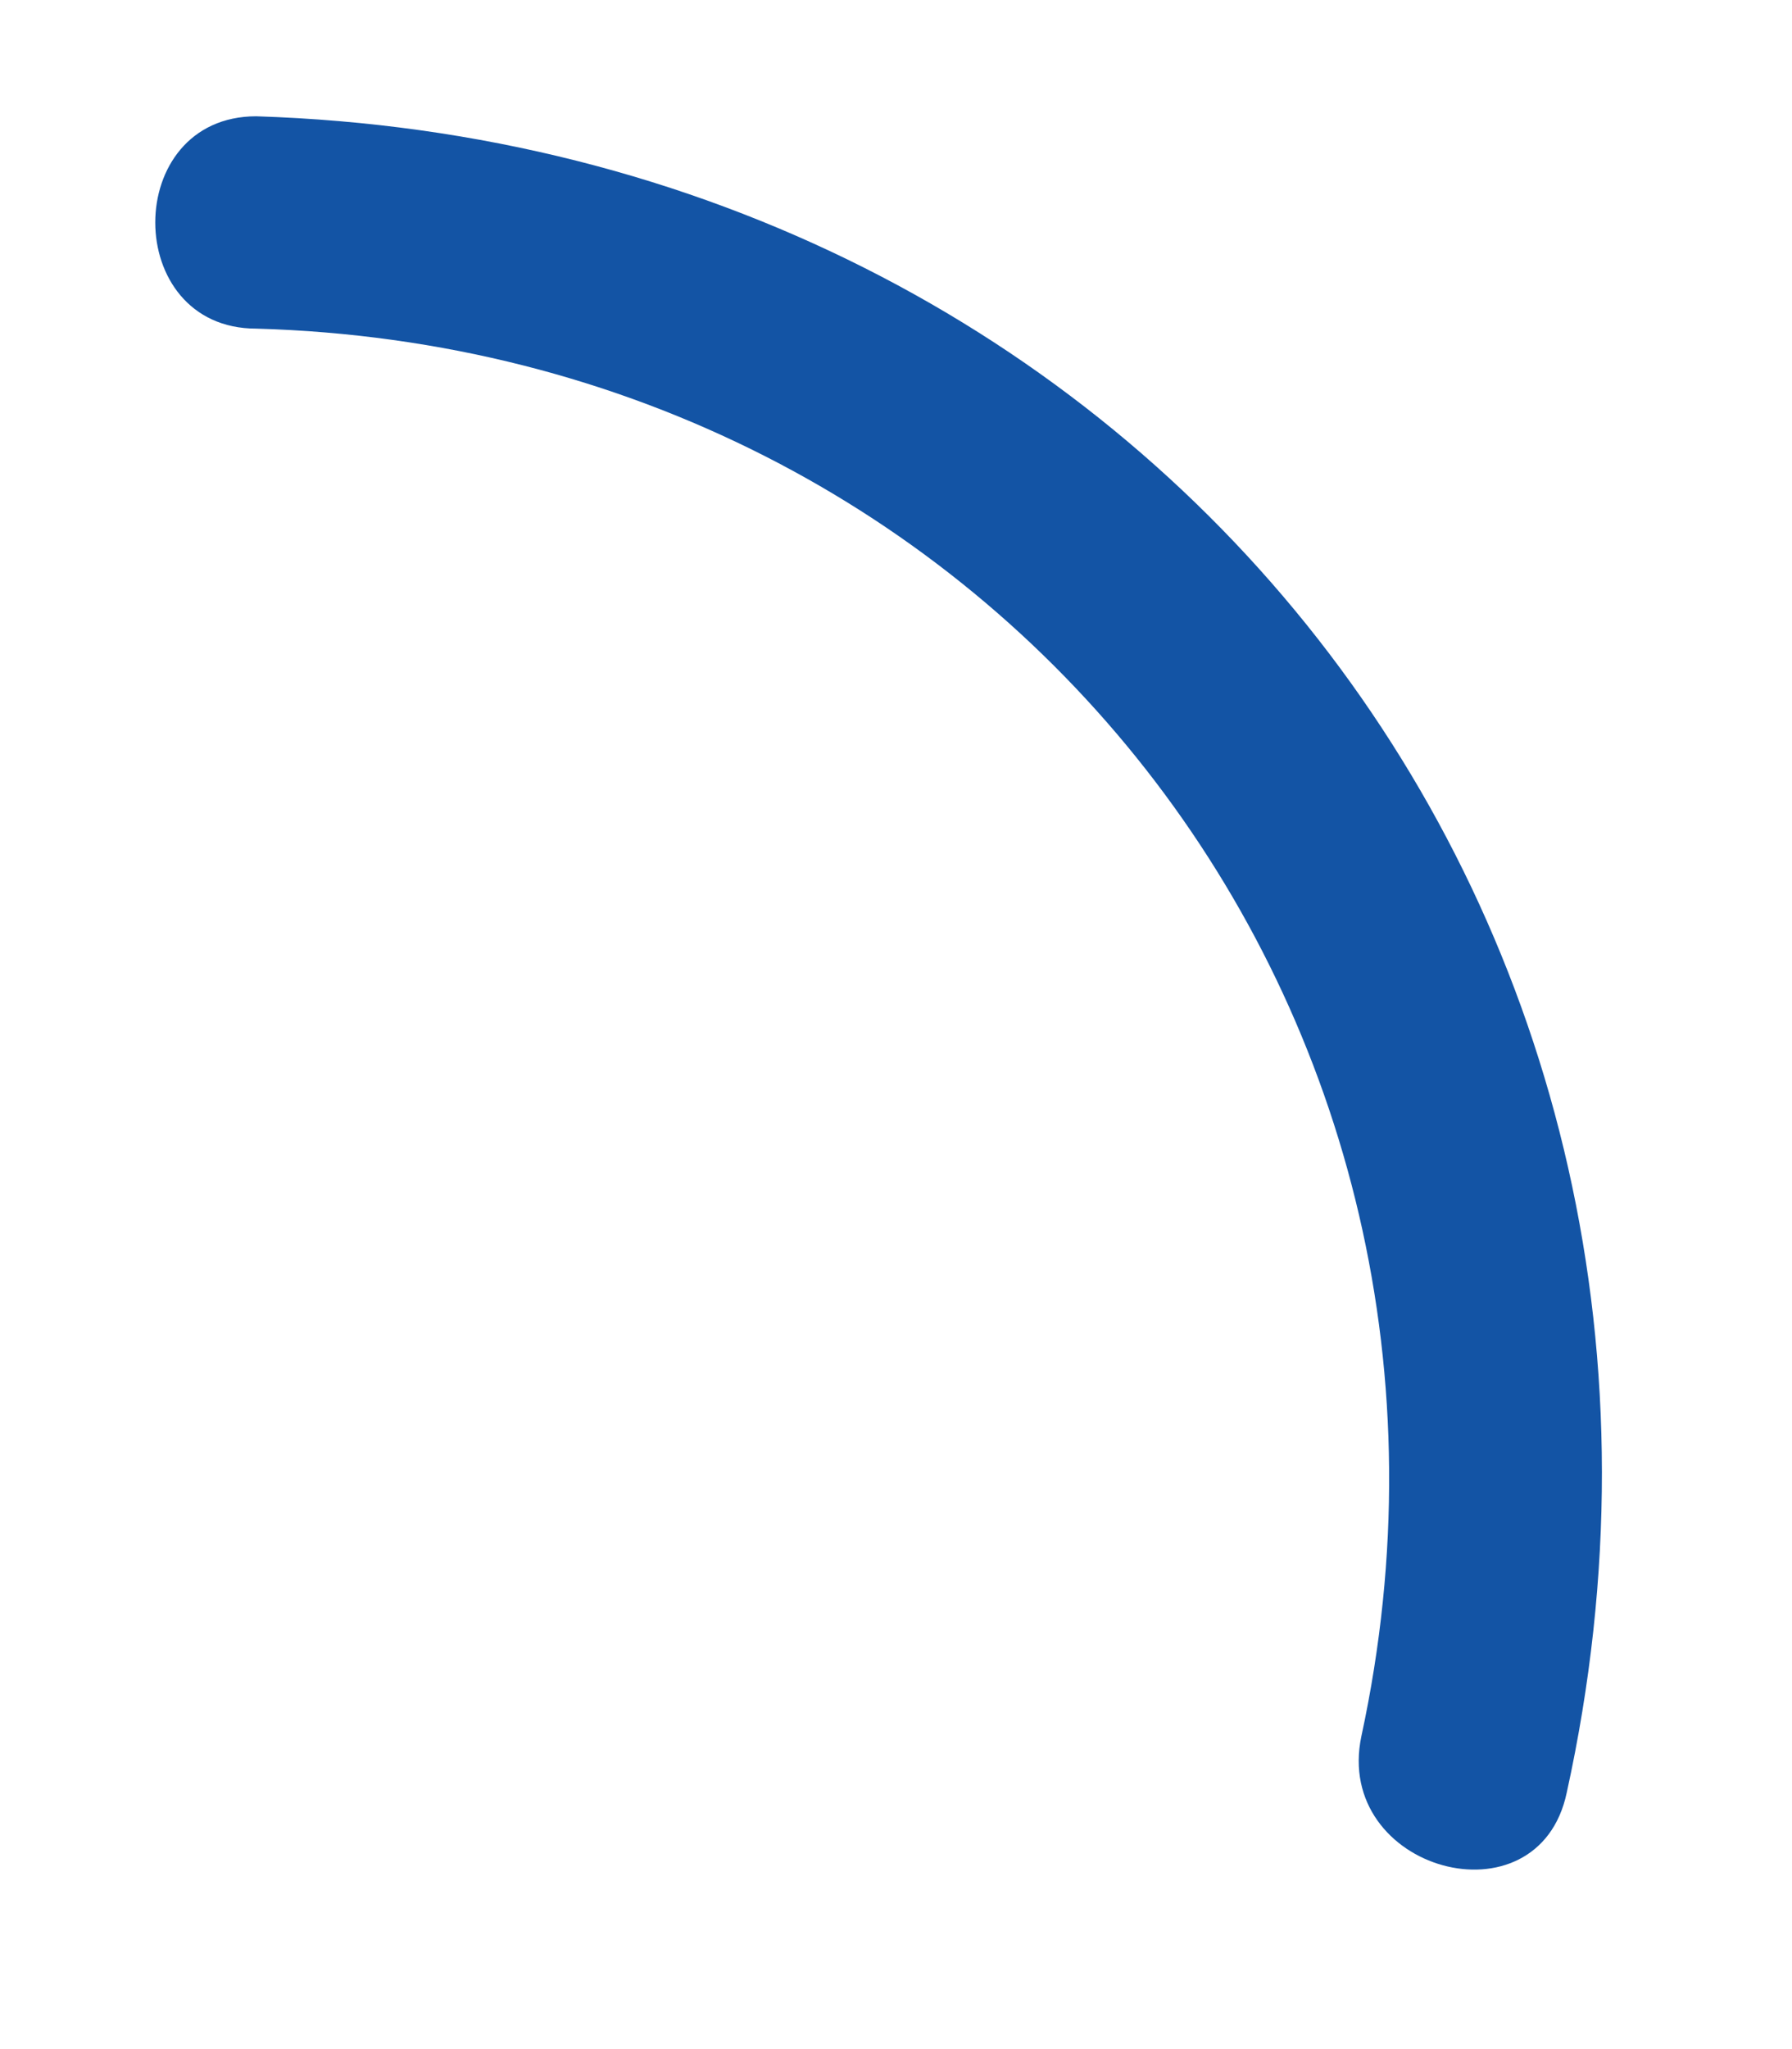 <?xml version="1.0" encoding="UTF-8" standalone="no"?><svg width='7' height='8' viewBox='0 0 7 8' fill='none' xmlns='http://www.w3.org/2000/svg'>
<path d='M1.001 1.283C3.906 1.365 5.926 3.961 5.318 6.778C5.207 7.303 6.009 7.524 6.12 6.999C6.867 3.602 4.487 0.565 1.001 0.454C0.475 0.454 0.475 1.283 1.001 1.283Z' fill='#1354A5'/>
</svg>
